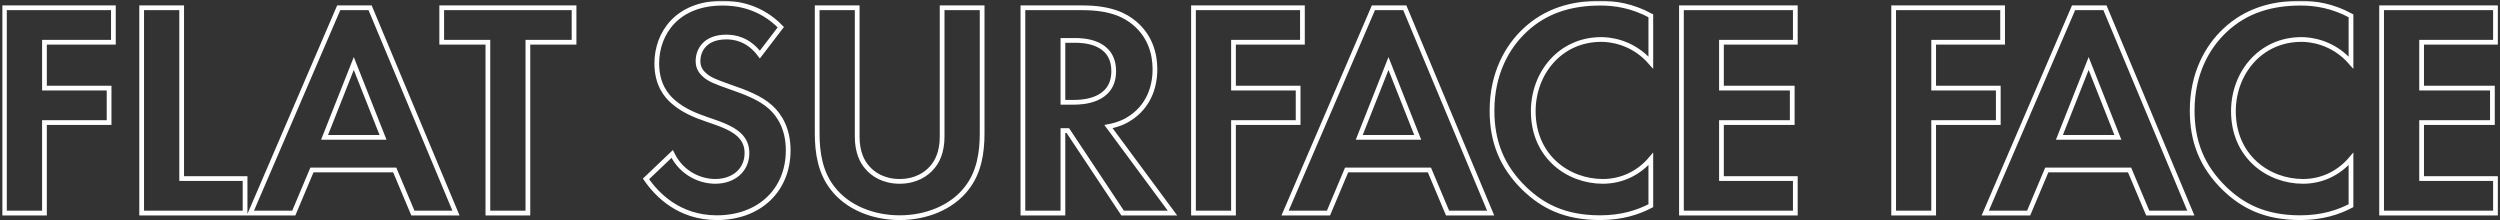 <svg width="1056" height="93" viewBox="0 0 1056 93" fill="none" xmlns="http://www.w3.org/2000/svg">
<rect x="0" y="0" width="1056" height="93" fill="#333333" stroke="none"/>
<mask id="path-1-outside-1_600_237" maskUnits="userSpaceOnUse" x="0.88" y="0.34" width="1055" height="93" fill="black">
<rect fill="white" x="0.88" y="0.34" width="1055" height="93"/>
<path d="M47.9 3.29V17.85H18.78V37.22H46.08V51.78H18.78V90H1.88V3.29H47.9ZM59.837 3.29H76.737V75.44H103.517V90H59.837V3.29ZM174.401 90L166.731 71.8H131.761L124.091 90H105.761L143.071 3.29H156.331L192.601 90H174.401ZM137.091 58.02H161.791L149.441 26.82L137.091 58.02ZM242.481 17.85H222.981V90H206.081V17.85H186.581V3.29H242.481V17.85ZM329.813 11.48L320.973 23.05C315.903 16.29 309.923 15.64 306.803 15.64C297.703 15.64 294.843 21.36 294.843 25.78C294.843 27.86 295.493 29.81 297.573 31.63C299.653 33.58 302.513 34.62 307.973 36.57C314.733 38.91 321.103 41.25 325.523 45.28C329.423 48.79 332.933 54.64 332.933 63.48C332.933 80.38 320.713 91.95 302.773 91.95C286.783 91.95 277.423 82.2 272.873 75.57L283.923 65.04C288.083 73.49 296.013 76.61 302.123 76.61C309.793 76.61 315.513 71.93 315.513 64.65C315.513 61.53 314.473 59.06 312.133 56.85C308.883 53.86 303.683 52.17 298.743 50.48C294.193 48.92 288.733 46.84 284.313 42.94C281.453 40.47 277.423 35.66 277.423 26.82C277.423 14.08 286.003 1.34 305.243 1.34C310.703 1.34 320.973 2.38 329.813 11.48ZM345.176 3.29H362.076V57.76C362.076 64.39 364.286 68.42 366.236 70.63C368.706 73.62 373.256 76.61 380.016 76.61C386.776 76.61 391.326 73.62 393.796 70.63C395.746 68.42 397.956 64.39 397.956 57.76V3.29H414.856V56.33C414.856 64.52 413.556 72.84 408.356 79.47C402.116 87.66 391.196 91.95 380.016 91.95C368.836 91.95 357.916 87.66 351.676 79.47C346.476 72.84 345.176 64.52 345.176 56.33V3.29ZM432.078 3.29H457.168C469.128 3.29 475.238 6.41 479.268 9.79C485.898 15.38 487.848 22.79 487.848 29.29C487.848 37.74 484.468 45.15 477.708 49.7C475.498 51.26 472.378 52.69 468.218 53.47L495.258 90H474.198L451.058 55.16H448.978V90H432.078V3.29ZM448.978 17.07V43.2H453.788C457.038 43.2 470.428 42.81 470.428 30.07C470.428 17.2 457.168 17.07 454.048 17.07H448.978ZM550.147 3.29V17.85H521.027V37.22H548.327V51.78H521.027V90H504.127V3.29H550.147ZM611.455 90L603.785 71.8H568.815L561.145 90H542.815L580.125 3.29H593.385L629.655 90H611.455ZM574.145 58.02H598.845L586.495 26.82L574.145 58.02ZM697.306 67.12V86.88C692.106 89.61 685.216 91.95 675.856 91.95C660.646 91.95 651.416 86.75 644.136 79.86C634.126 70.24 630.226 59.45 630.226 46.71C630.226 30.98 636.726 19.67 644.136 12.78C652.846 4.59 663.636 1.34 675.986 1.34C682.096 1.34 689.376 2.38 697.306 6.67V26.43C689.376 17.33 679.496 16.68 676.376 16.68C658.956 16.68 647.646 30.98 647.646 46.97C647.646 66.21 662.466 76.61 677.026 76.61C685.086 76.61 692.236 73.1 697.306 67.12ZM758.343 3.29V17.85H727.143V37.22H757.043V51.78H727.143V75.44H758.343V90H710.243V3.29H758.343ZM845.897 3.29V17.85H816.777V37.22H844.077V51.78H816.777V90H799.877V3.29H845.897ZM907.205 90L899.535 71.8H864.565L856.895 90H838.565L875.875 3.29H889.135L925.405 90H907.205ZM869.895 58.02H894.595L882.245 26.82L869.895 58.02ZM993.056 67.12V86.88C987.856 89.61 980.966 91.95 971.606 91.95C956.396 91.95 947.166 86.75 939.886 79.86C929.876 70.24 925.976 59.45 925.976 46.71C925.976 30.98 932.476 19.67 939.886 12.78C948.596 4.59 959.386 1.34 971.736 1.34C977.846 1.34 985.126 2.38 993.056 6.67V26.43C985.126 17.33 975.246 16.68 972.126 16.68C954.706 16.68 943.396 30.98 943.396 46.97C943.396 66.21 958.216 76.61 972.776 76.61C980.836 76.61 987.986 73.1 993.056 67.12ZM1054.09 3.29V17.85H1022.89V37.22H1052.79V51.78H1022.89V75.44H1054.09V90H1005.99V3.29H1054.09Z"/>
</mask>
<path d="M47.9 3.29V17.85H18.78V37.22H46.08V51.78H18.78V90H1.88V3.29H47.9ZM59.837 3.29H76.737V75.44H103.517V90H59.837V3.29ZM174.401 90L166.731 71.8H131.761L124.091 90H105.761L143.071 3.29H156.331L192.601 90H174.401ZM137.091 58.02H161.791L149.441 26.82L137.091 58.02ZM242.481 17.85H222.981V90H206.081V17.85H186.581V3.29H242.481V17.85ZM329.813 11.48L320.973 23.05C315.903 16.29 309.923 15.64 306.803 15.64C297.703 15.64 294.843 21.36 294.843 25.78C294.843 27.86 295.493 29.81 297.573 31.63C299.653 33.58 302.513 34.62 307.973 36.57C314.733 38.91 321.103 41.25 325.523 45.28C329.423 48.79 332.933 54.64 332.933 63.48C332.933 80.38 320.713 91.95 302.773 91.95C286.783 91.95 277.423 82.2 272.873 75.57L283.923 65.04C288.083 73.49 296.013 76.61 302.123 76.61C309.793 76.61 315.513 71.93 315.513 64.65C315.513 61.53 314.473 59.06 312.133 56.85C308.883 53.86 303.683 52.17 298.743 50.48C294.193 48.92 288.733 46.84 284.313 42.94C281.453 40.47 277.423 35.66 277.423 26.82C277.423 14.08 286.003 1.34 305.243 1.34C310.703 1.34 320.973 2.38 329.813 11.48ZM345.176 3.29H362.076V57.76C362.076 64.39 364.286 68.42 366.236 70.63C368.706 73.62 373.256 76.61 380.016 76.61C386.776 76.61 391.326 73.62 393.796 70.63C395.746 68.42 397.956 64.39 397.956 57.76V3.29H414.856V56.33C414.856 64.52 413.556 72.84 408.356 79.47C402.116 87.66 391.196 91.95 380.016 91.95C368.836 91.95 357.916 87.66 351.676 79.47C346.476 72.84 345.176 64.52 345.176 56.33V3.29ZM432.078 3.29H457.168C469.128 3.29 475.238 6.41 479.268 9.79C485.898 15.38 487.848 22.79 487.848 29.29C487.848 37.74 484.468 45.15 477.708 49.7C475.498 51.26 472.378 52.69 468.218 53.47L495.258 90H474.198L451.058 55.16H448.978V90H432.078V3.29ZM448.978 17.07V43.2H453.788C457.038 43.2 470.428 42.81 470.428 30.07C470.428 17.2 457.168 17.07 454.048 17.07H448.978ZM550.147 3.29V17.85H521.027V37.22H548.327V51.78H521.027V90H504.127V3.29H550.147ZM611.455 90L603.785 71.8H568.815L561.145 90H542.815L580.125 3.29H593.385L629.655 90H611.455ZM574.145 58.02H598.845L586.495 26.82L574.145 58.02ZM697.306 67.12V86.88C692.106 89.61 685.216 91.95 675.856 91.95C660.646 91.95 651.416 86.75 644.136 79.86C634.126 70.24 630.226 59.45 630.226 46.71C630.226 30.98 636.726 19.67 644.136 12.78C652.846 4.59 663.636 1.34 675.986 1.34C682.096 1.34 689.376 2.38 697.306 6.67V26.43C689.376 17.33 679.496 16.68 676.376 16.68C658.956 16.68 647.646 30.98 647.646 46.97C647.646 66.21 662.466 76.61 677.026 76.61C685.086 76.61 692.236 73.1 697.306 67.12ZM758.343 3.29V17.85H727.143V37.22H757.043V51.78H727.143V75.44H758.343V90H710.243V3.29H758.343ZM845.897 3.29V17.85H816.777V37.22H844.077V51.78H816.777V90H799.877V3.29H845.897ZM907.205 90L899.535 71.8H864.565L856.895 90H838.565L875.875 3.29H889.135L925.405 90H907.205ZM869.895 58.02H894.595L882.245 26.82L869.895 58.02ZM993.056 67.12V86.88C987.856 89.61 980.966 91.95 971.606 91.95C956.396 91.95 947.166 86.75 939.886 79.86C929.876 70.24 925.976 59.45 925.976 46.71C925.976 30.98 932.476 19.67 939.886 12.78C948.596 4.59 959.386 1.34 971.736 1.34C977.846 1.34 985.126 2.38 993.056 6.67V26.43C985.126 17.33 975.246 16.68 972.126 16.68C954.706 16.68 943.396 30.98 943.396 46.97C943.396 66.21 958.216 76.61 972.776 76.61C980.836 76.61 987.986 73.1 993.056 67.12ZM1054.09 3.29V17.85H1022.89V37.22H1052.79V51.78H1022.89V75.44H1054.09V90H1005.99V3.29H1054.09Z" stroke="white" stroke-width="2" mask="url(#path-1-outside-1_600_237)"/>
</svg>
